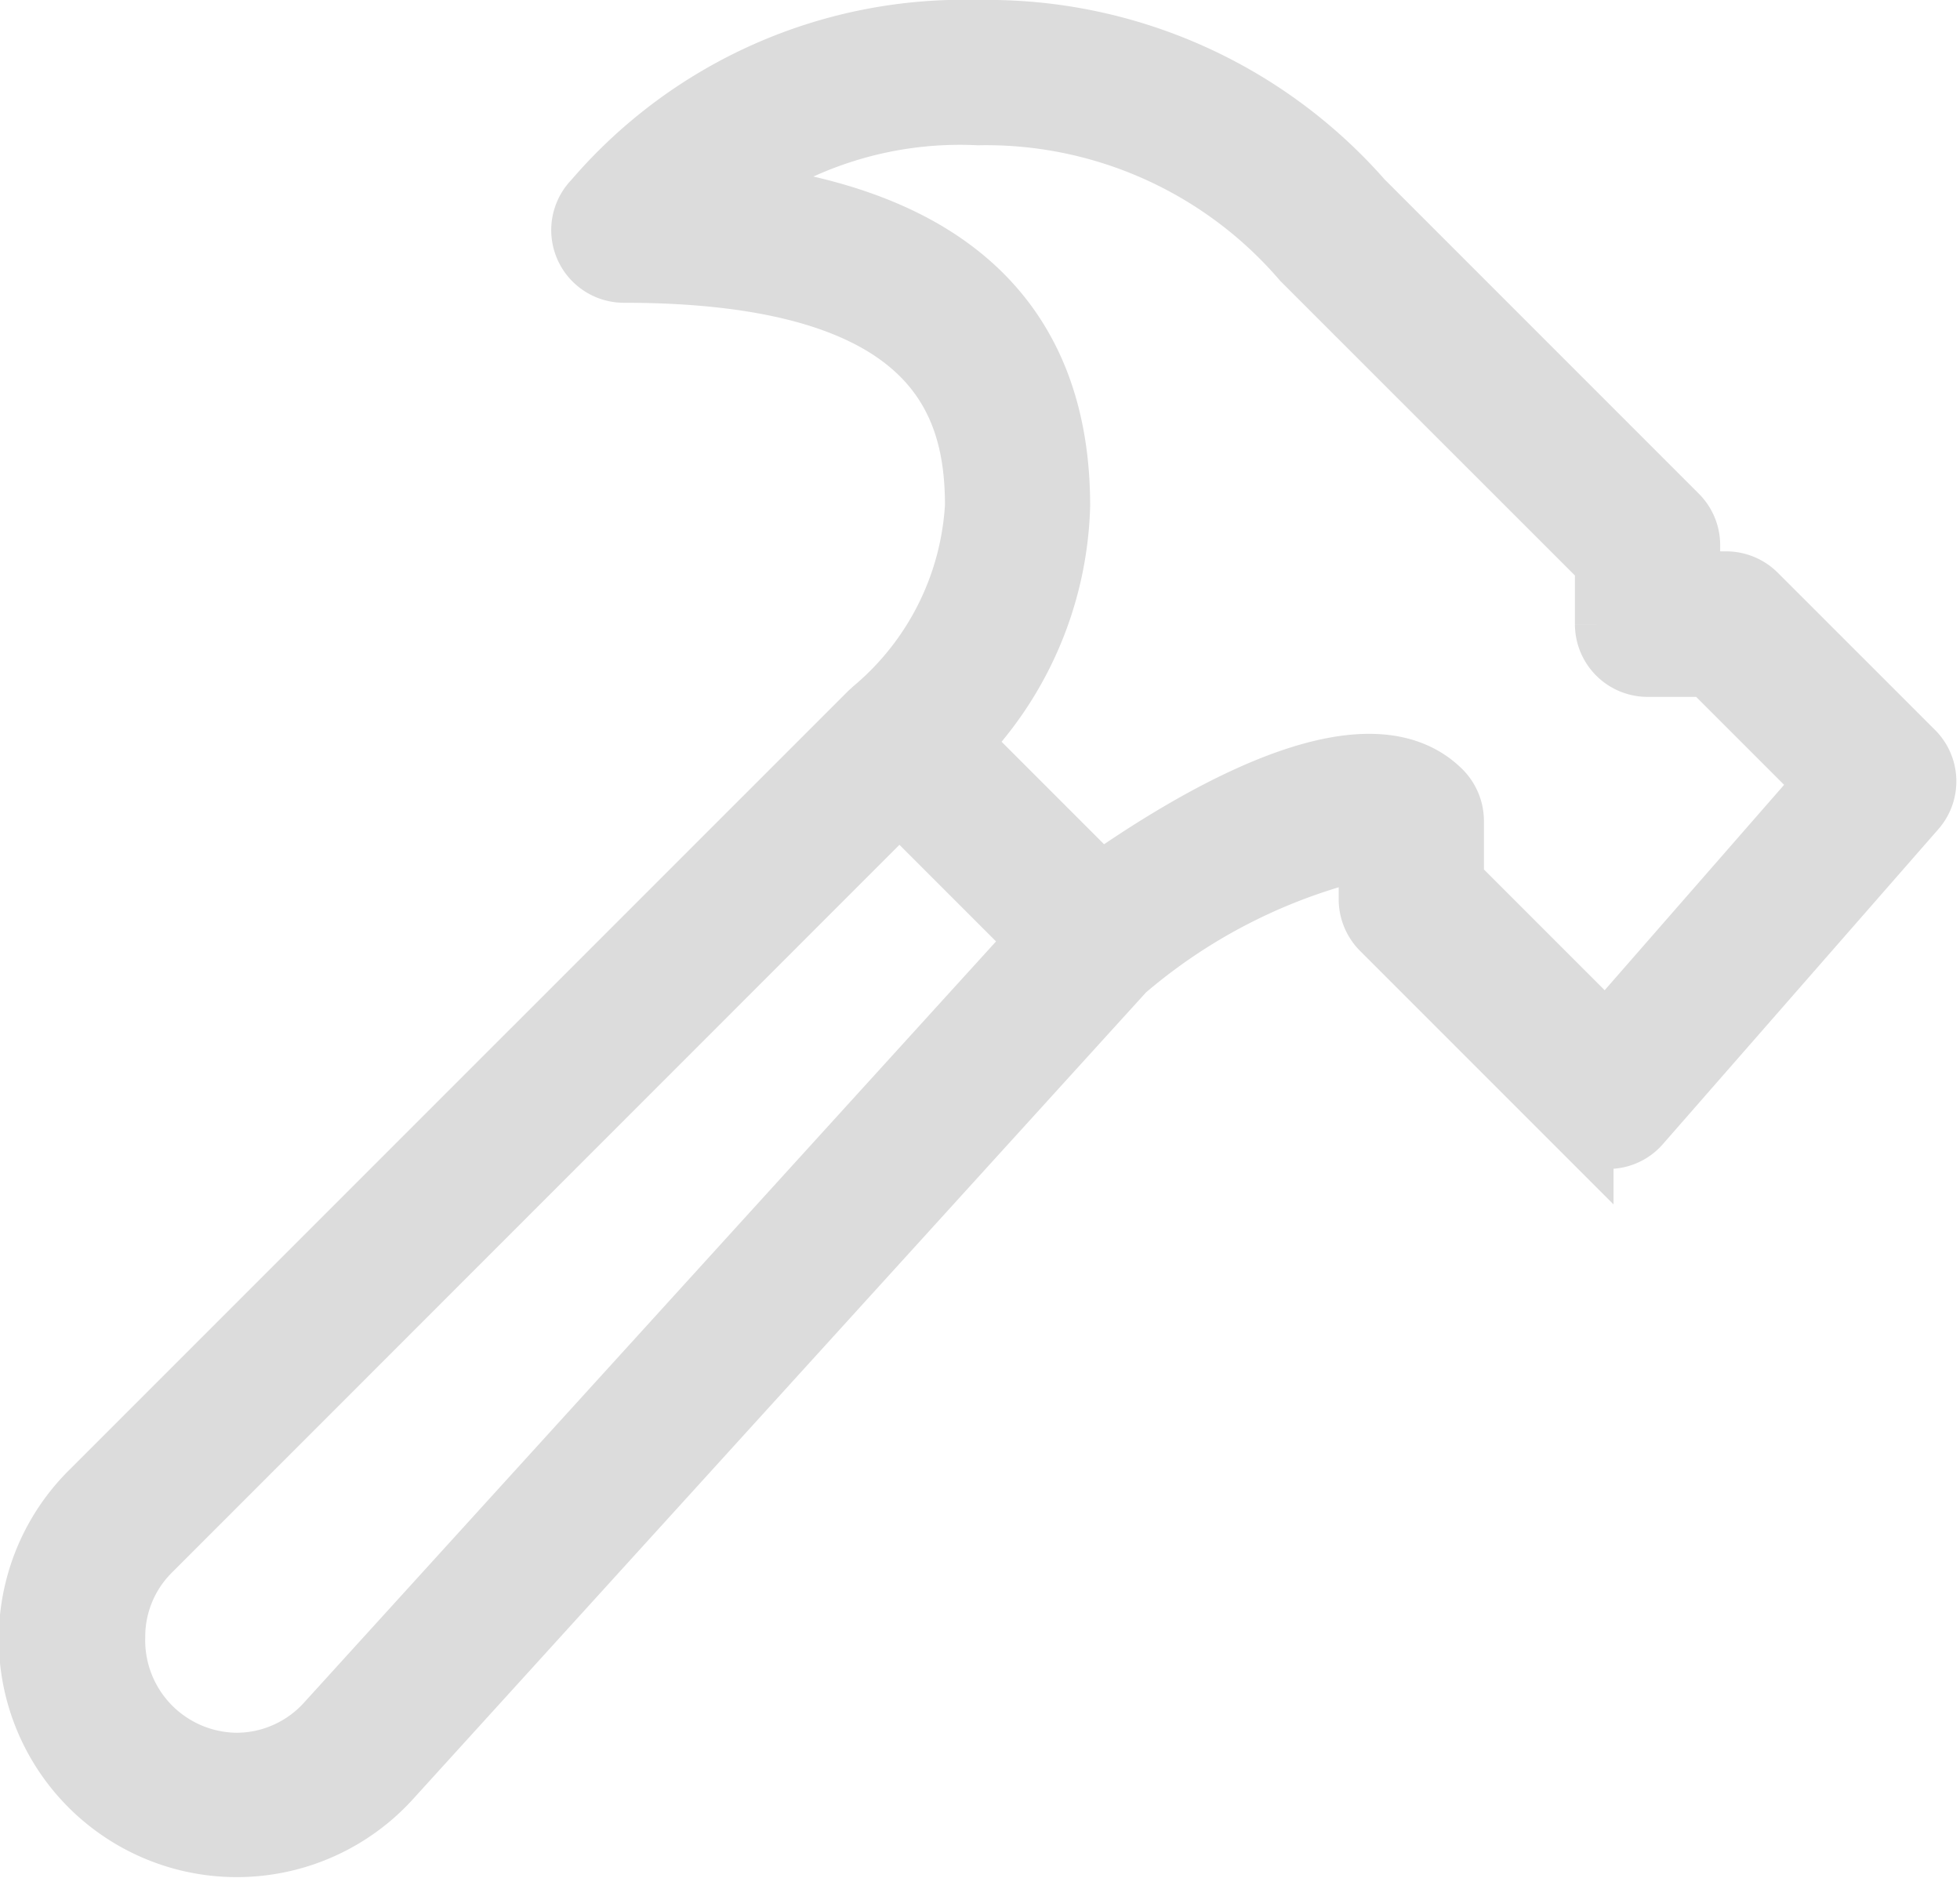 <svg xmlns="http://www.w3.org/2000/svg" width="29.486" height="28.246" viewBox="0 0 29.486 28.246">
  <g id="icon_martillo_unactive" transform="translate(273.716 261.123)">
    <path id="Path_1" data-name="Path 1" d="M28.259,11.335,25.889,8.966a.6.6,0,0,0-.419-.173h-.592V8.2a.592.592,0,0,0-.173-.419L19.966,3.042A7.46,7.46,0,0,0,14.216.5a7.278,7.278,0,0,0-5.75,2.542.593.593,0,0,0,.419,1.012c4.778,0,5.331,2.028,5.331,3.554A4.359,4.359,0,0,1,12.665,10.7c-.009.008-.014.02-.024.028s-.02.011-.028.019L.9,22.459a3.081,3.081,0,1,0,4.424,4.287L16.392,14.567A8.555,8.555,0,0,1,20.139,12.7v.828a.6.6,0,0,0,.173.419l2.962,2.962a.6.6,0,0,0,.419.173h.02a.588.588,0,0,0,.425-.2l4.146-4.739A.592.592,0,0,0,28.259,11.335ZM4.441,25.949a1.871,1.871,0,0,1-1.385.614A1.891,1.891,0,0,1,1.185,24.62,1.856,1.856,0,0,1,1.733,23.3L13.031,12l2.144,2.144ZM23.665,15.626l-2.341-2.341v-.938a.6.6,0,0,0-.173-.419c-1.118-1.118-3.69.423-5.1,1.419l-2.173-2.173A5.287,5.287,0,0,0,15.4,7.608c0-2.773-1.7-4.341-5.074-4.672a5.818,5.818,0,0,1,3.889-1.251,6.32,6.32,0,0,1,4.912,2.2l4.566,4.564v.941a.593.593,0,0,0,.592.592h.939l1.8,1.8Z" transform="translate(-273.216 -261.123)" fill="#dcdcdc" stroke="#dcdcdc" stroke-width="1"/>
  </g>
</svg>
